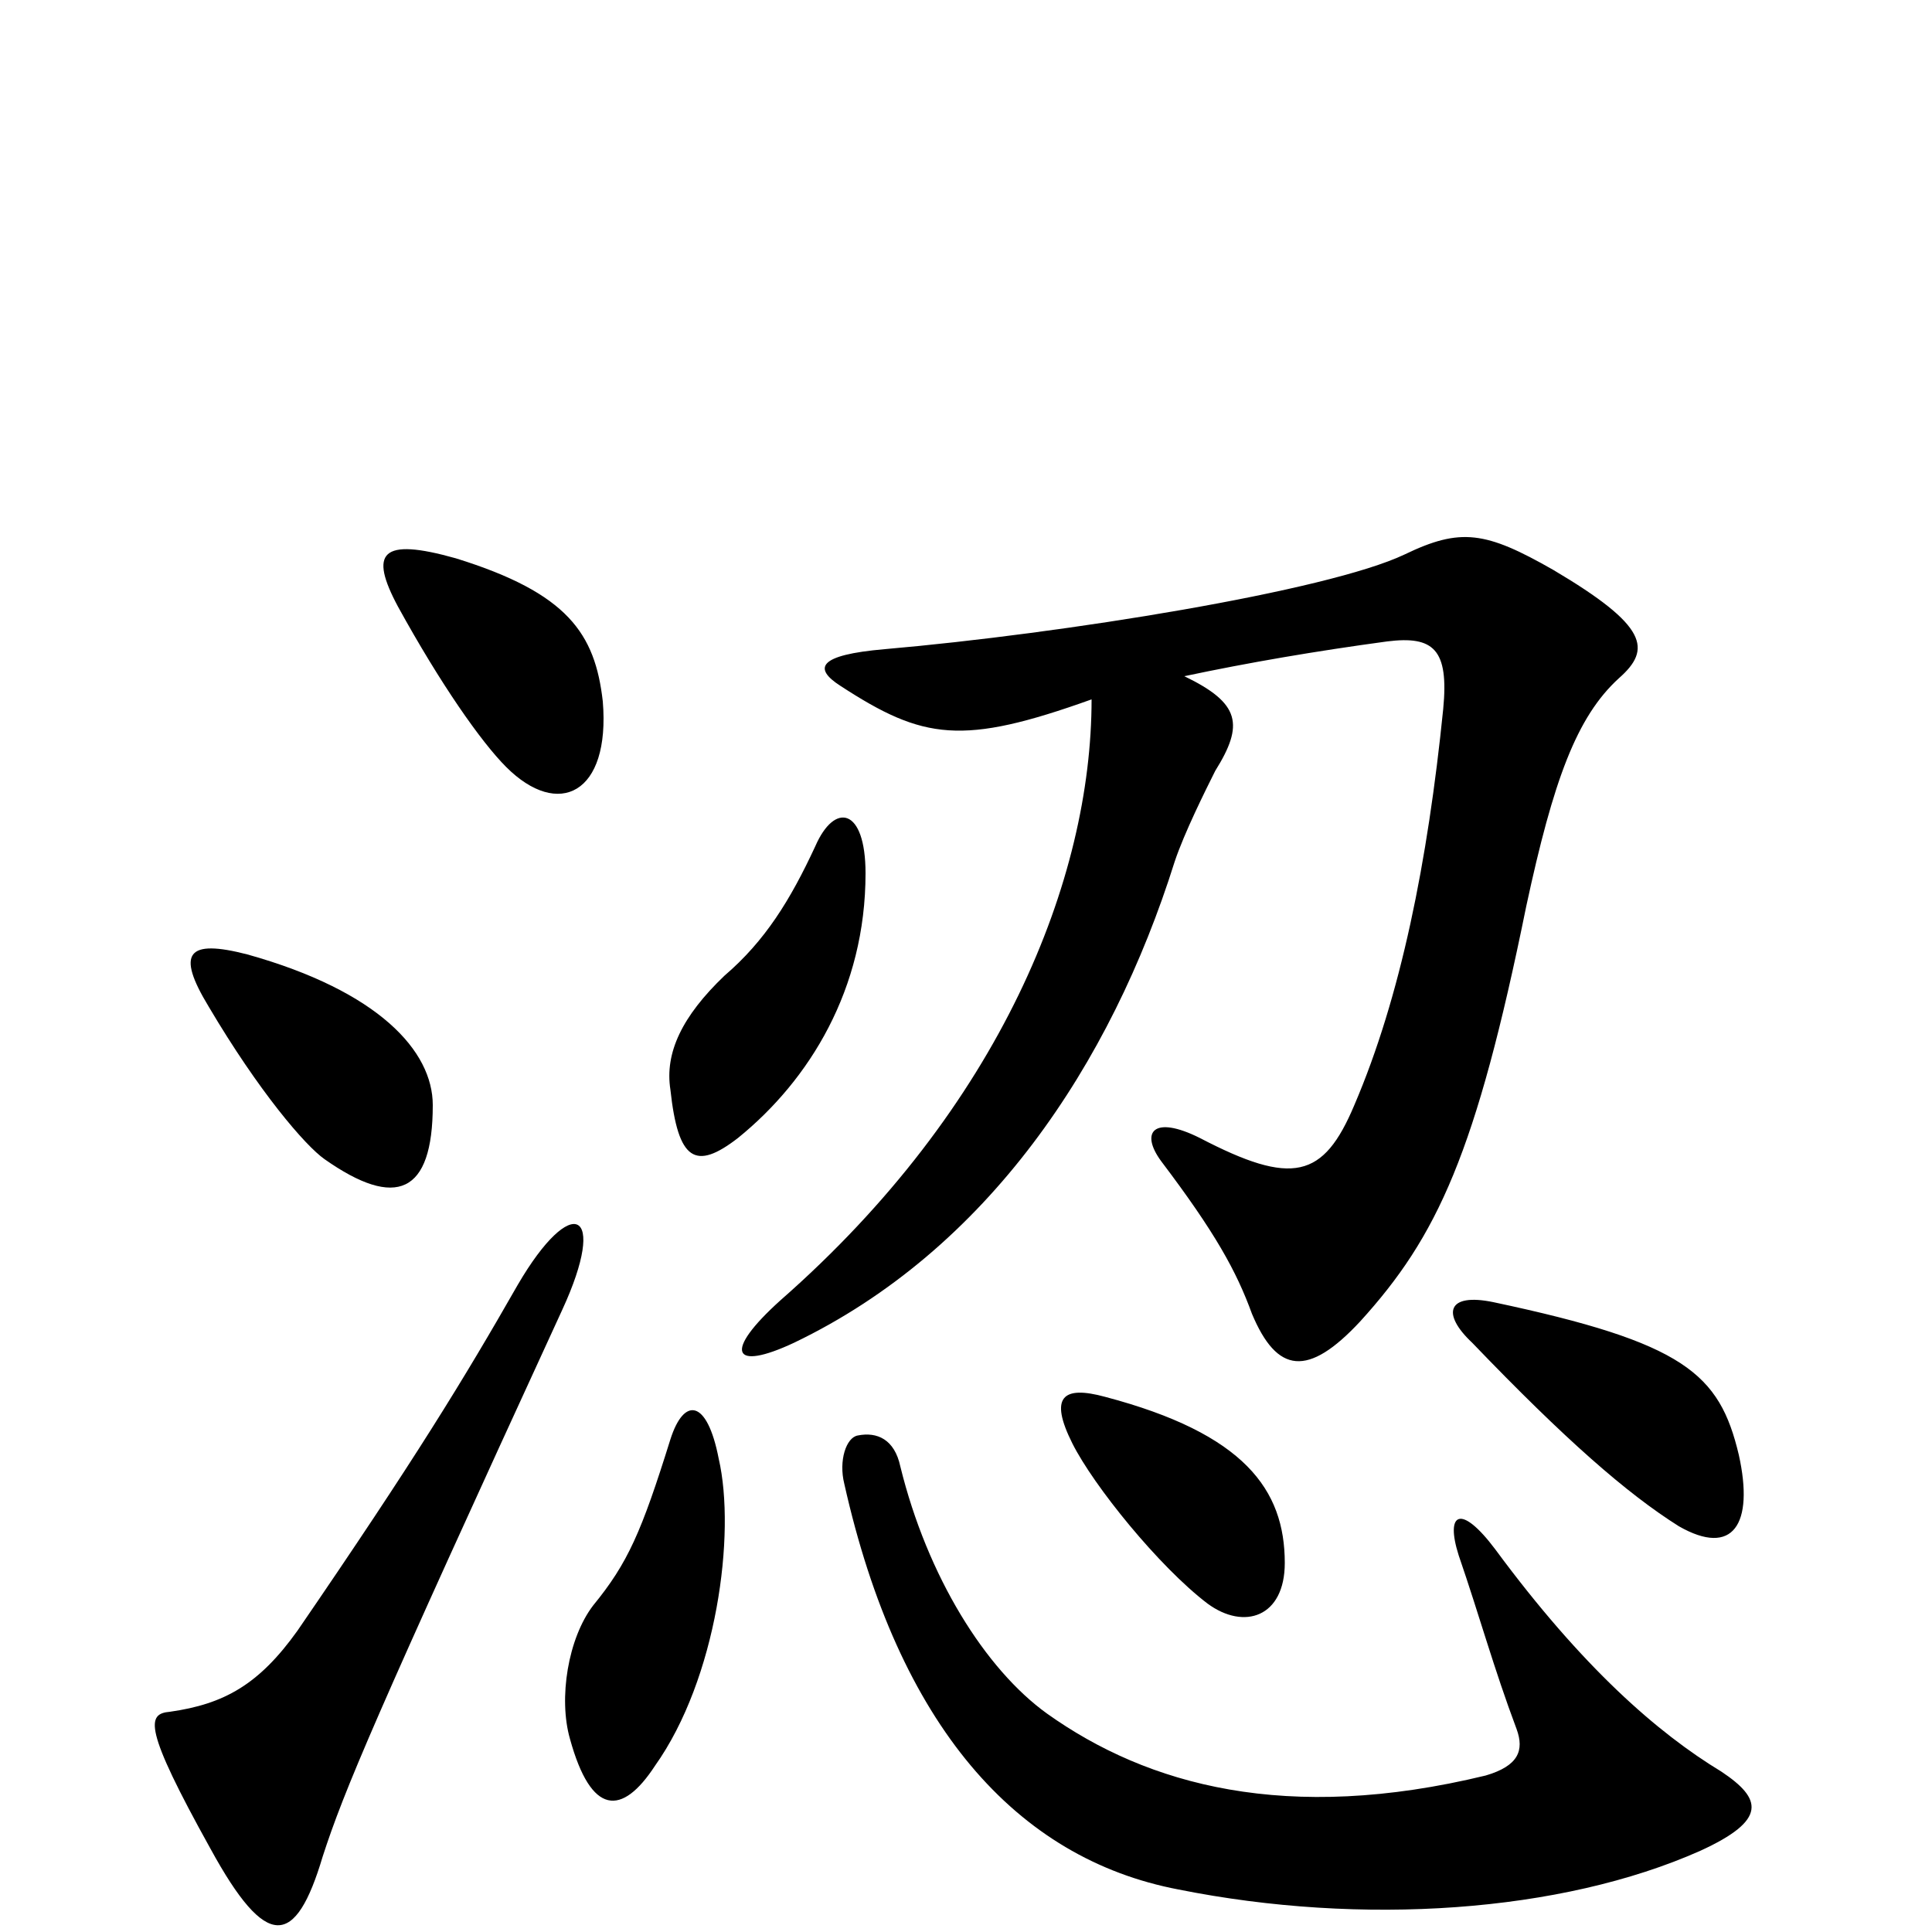 <svg xmlns="http://www.w3.org/2000/svg" viewBox="0 -1000 1000 1000">
	<path fill="#000000" d="M291 -322C315 -374 296 -383 268 -335C240 -286 215 -245 154 -156C134 -128 116 -118 88 -114C76 -113 74 -106 109 -43C138 10 153 8 167 -39C178 -73 194 -111 291 -322ZM224 -428C224 -456 196 -487 128 -506C97 -514 91 -507 108 -479C134 -435 158 -407 168 -400C205 -374 224 -382 224 -428ZM312 -637C308 -672 294 -693 236 -711C197 -722 191 -714 206 -686C228 -646 249 -616 262 -603C289 -576 316 -589 312 -637ZM448 -548C448 -582 432 -585 422 -562C409 -534 396 -513 375 -495C353 -474 344 -455 347 -436C351 -399 360 -394 382 -411C419 -441 448 -488 448 -548ZM891 -83C858 -103 819 -137 774 -198C756 -222 748 -217 755 -195C766 -163 773 -137 785 -105C789 -94 786 -86 769 -81C666 -56 594 -76 542 -113C510 -136 480 -184 466 -241C463 -255 454 -259 444 -257C438 -256 434 -244 437 -232C465 -107 526 -38 610 -22C705 -3 808 -10 880 -42C915 -58 912 -69 891 -83ZM372 -245C366 -276 354 -277 347 -255C332 -207 325 -191 307 -169C294 -152 289 -121 295 -100C306 -60 322 -60 339 -86C371 -131 381 -206 372 -245ZM665 -191C665 -229 644 -258 572 -277C550 -283 543 -277 555 -253C566 -231 600 -189 625 -170C644 -156 665 -163 665 -191ZM900 -247C890 -289 872 -305 773 -326C749 -331 746 -320 762 -305C810 -255 842 -227 869 -210C897 -194 908 -211 900 -247ZM565 -638C565 -545 518 -427 404 -327C374 -300 379 -290 411 -305C511 -353 575 -449 608 -554C613 -569 624 -591 629 -601C644 -625 642 -636 613 -650C646 -657 681 -663 718 -668C742 -671 750 -664 747 -633C739 -554 725 -484 701 -428C685 -390 669 -386 621 -411C597 -423 590 -414 601 -399C629 -362 640 -342 648 -320C661 -289 677 -287 704 -316C744 -360 764 -403 790 -531C804 -596 816 -629 838 -649C855 -664 853 -676 804 -705C769 -725 756 -727 727 -713C687 -694 550 -672 458 -664C423 -661 421 -654 435 -645C478 -617 498 -614 565 -638Z"/>
</svg>